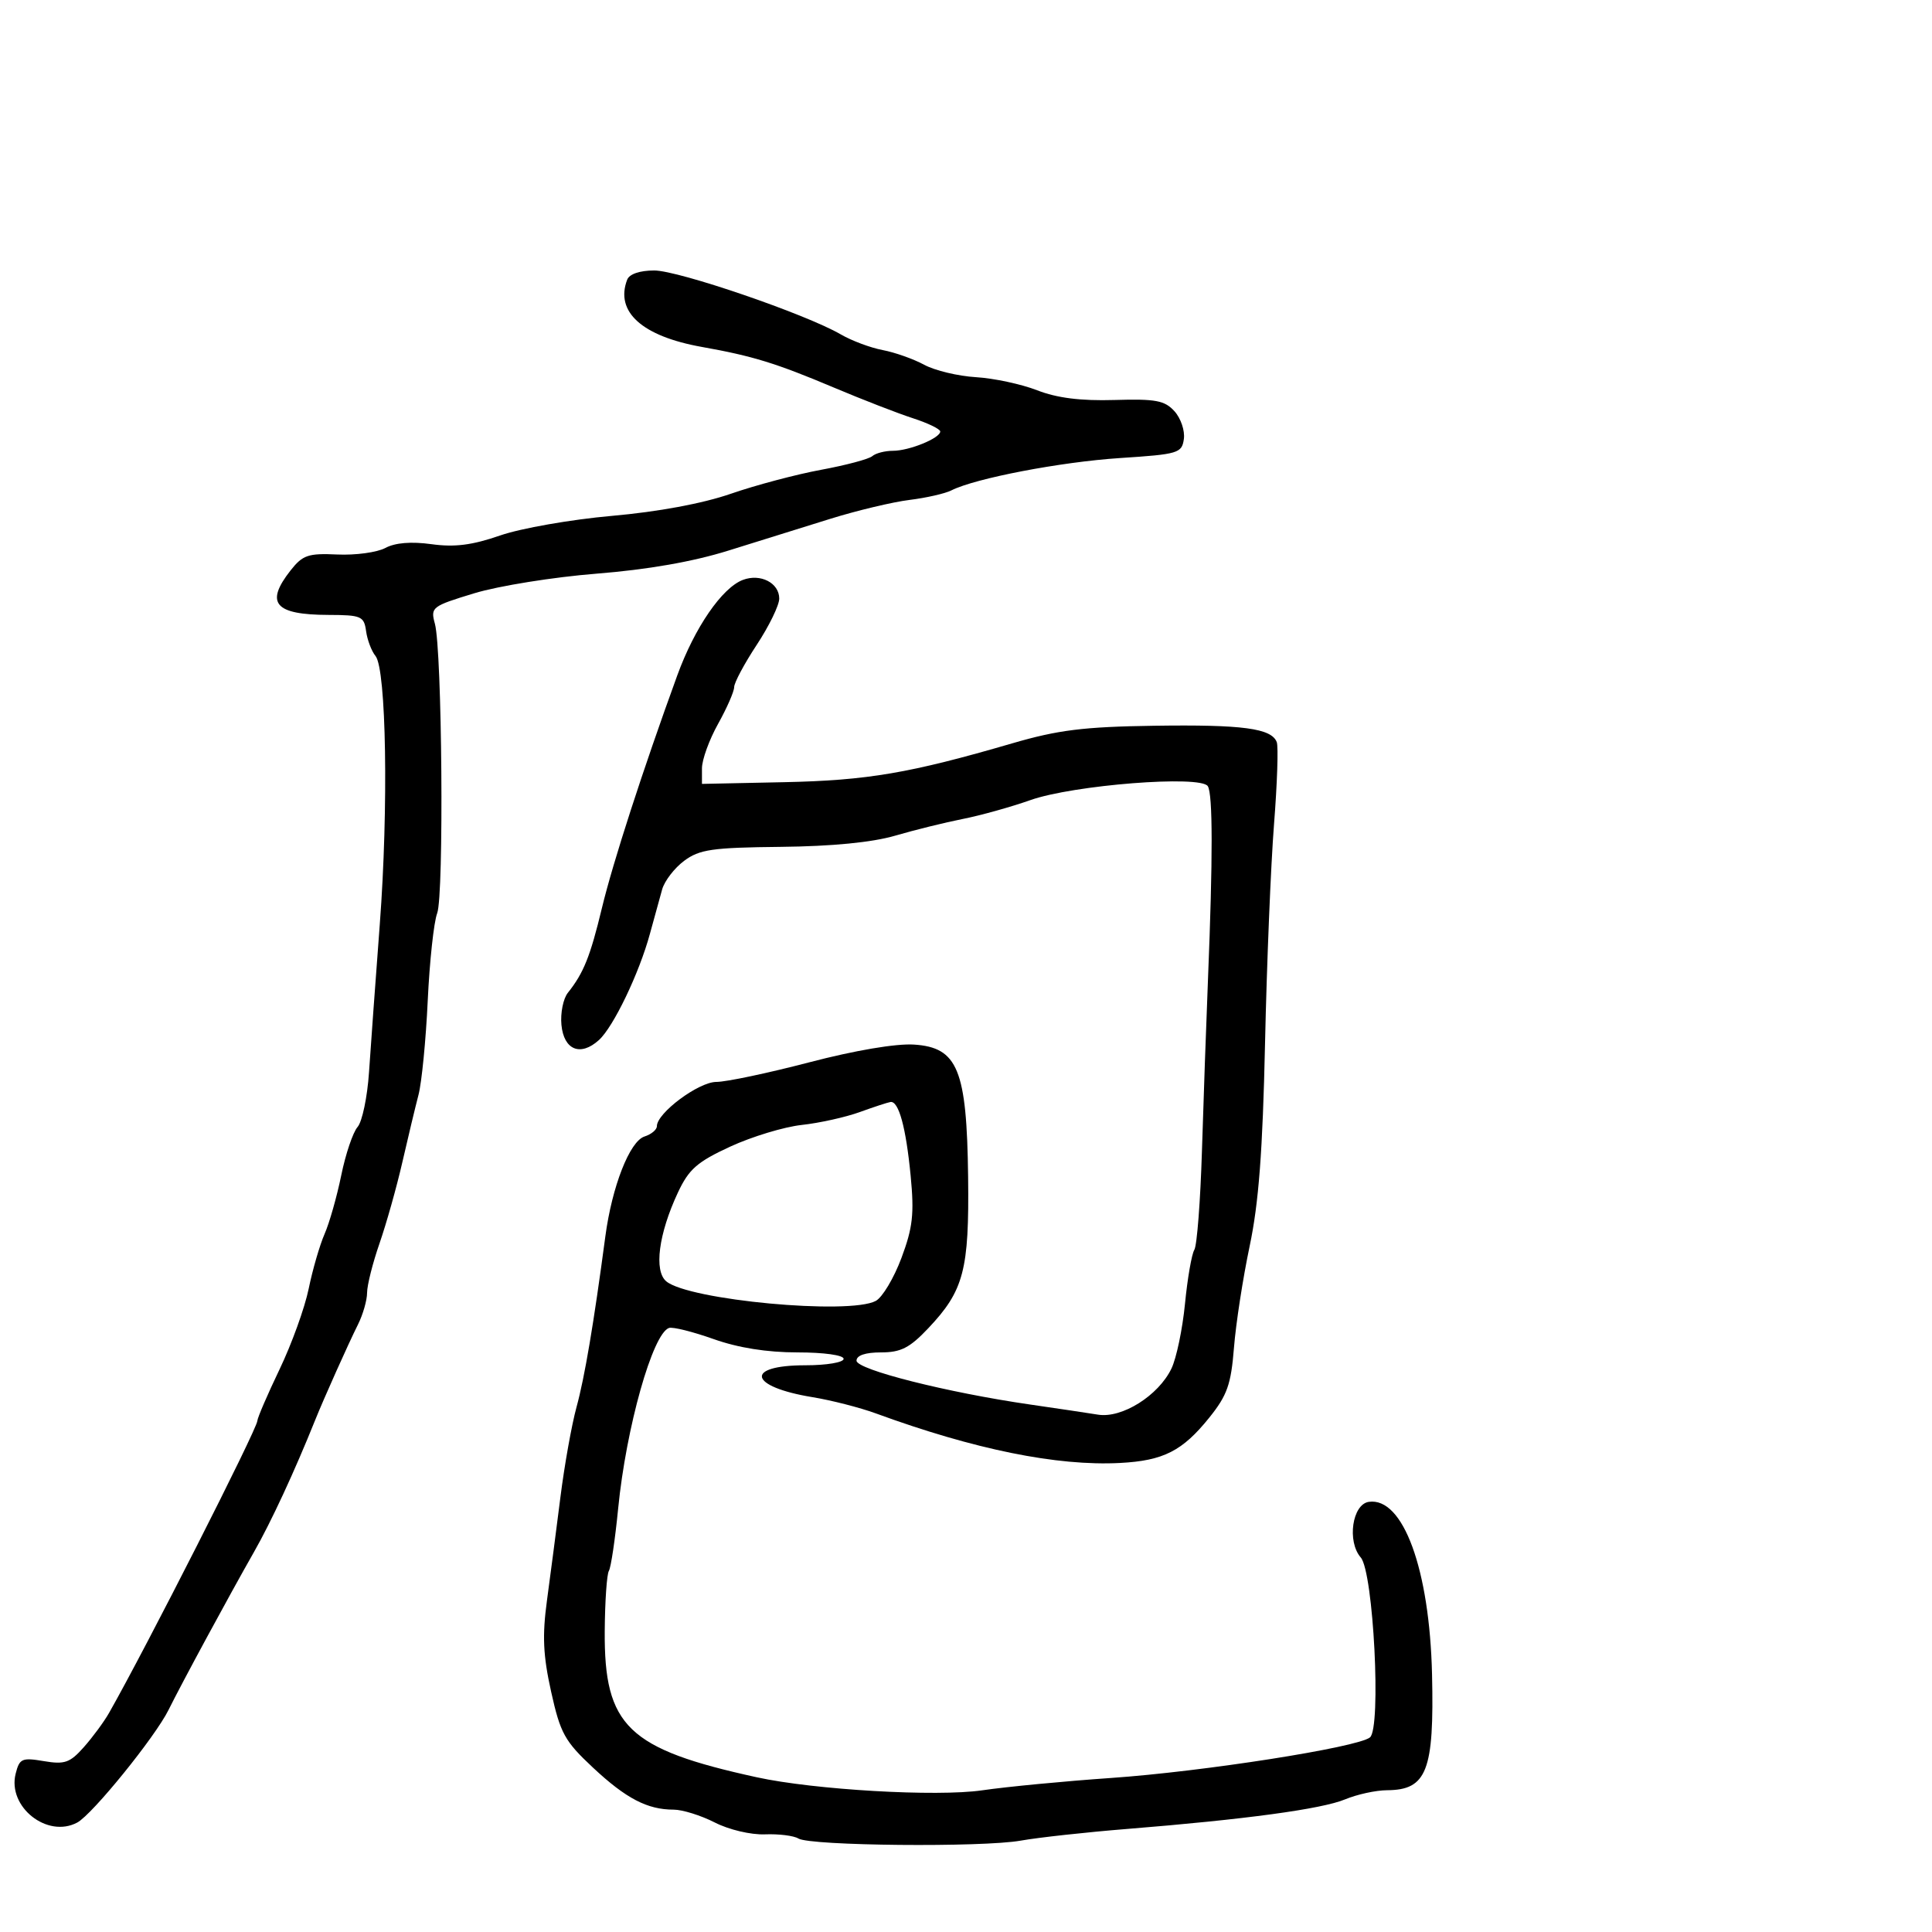 <svg xmlns="http://www.w3.org/2000/svg" width="300" height="300" viewBox="0 0 300 300" version="1.1">
	<path d="M 97.390 43.427 C 95.475 48.417, 99.698 52.216, 109.002 53.875 C 116.904 55.284, 120.491 56.389, 129.500 60.189 C 133.900 62.045, 139.412 64.184, 141.750 64.942 C 144.088 65.700, 146 66.626, 146 67 C 146 68.036, 141.191 70, 138.653 70 C 137.414 70, 135.972 70.373, 135.450 70.829 C 134.928 71.286, 131.350 72.240, 127.500 72.950 C 123.650 73.661, 117.350 75.333, 113.500 76.666 C 109.100 78.189, 102.228 79.467, 95 80.106 C 88.675 80.666, 80.877 82.033, 77.670 83.145 C 73.321 84.652, 70.613 84.997, 67.007 84.501 C 63.851 84.067, 61.364 84.270, 59.837 85.088 C 58.552 85.777, 55.194 86.233, 52.375 86.103 C 47.855 85.895, 46.999 86.186, 45.125 88.568 C 41.117 93.663, 42.643 95.459, 51 95.484 C 56.103 95.499, 56.525 95.681, 56.846 98 C 57.036 99.375, 57.692 101.109, 58.304 101.853 C 59.989 103.903, 60.336 125.460, 58.975 143.500 C 58.311 152.300, 57.557 162.650, 57.300 166.500 C 57.042 170.350, 56.242 174.175, 55.522 175 C 54.803 175.825, 53.663 179.200, 52.989 182.500 C 52.315 185.800, 51.151 189.900, 50.401 191.610 C 49.652 193.321, 48.541 197.146, 47.933 200.110 C 47.325 203.075, 45.291 208.705, 43.413 212.623 C 41.536 216.540, 39.984 220.140, 39.963 220.623 C 39.908 221.946, 22.630 255.977, 16.923 266 C 16.140 267.375, 14.382 269.759, 13.016 271.298 C 10.862 273.726, 10.039 274.014, 6.806 273.467 C 3.402 272.892, 3.023 273.062, 2.429 275.426 C 1.137 280.573, 7.346 285.491, 11.995 283.003 C 14.346 281.744, 24.103 269.705, 26.179 265.500 C 28.188 261.430, 35.597 247.739, 39.436 241 C 42.104 236.317, 45.736 228.485, 48.943 220.500 C 50.291 217.145, 54.088 208.667, 55.586 205.669 C 56.364 204.112, 57 201.892, 57 200.736 C 57 199.579, 57.870 196.128, 58.932 193.067 C 59.995 190.005, 61.587 184.350, 62.469 180.500 C 63.351 176.650, 64.484 171.925, 64.986 170 C 65.488 168.075, 66.132 161.505, 66.417 155.399 C 66.703 149.294, 67.363 143.174, 67.886 141.801 C 68.953 138.994, 68.651 100.959, 67.529 96.851 C 66.831 94.294, 67.045 94.129, 73.653 92.121 C 77.419 90.977, 85.950 89.608, 92.610 89.080 C 100.569 88.449, 107.597 87.220, 113.110 85.494 C 117.725 84.050, 124.875 81.820, 129 80.540 C 133.125 79.260, 138.628 77.950, 141.228 77.628 C 143.829 77.307, 146.754 76.641, 147.728 76.147 C 151.432 74.272, 164.700 71.728, 173.913 71.126 C 182.981 70.534, 183.518 70.374, 183.830 68.168 C 184.012 66.885, 183.357 64.947, 182.374 63.861 C 180.855 62.182, 179.458 61.920, 173.044 62.111 C 167.815 62.266, 164.134 61.803, 161.049 60.603 C 158.601 59.650, 154.326 58.735, 151.549 58.568 C 148.772 58.402, 145.150 57.533, 143.500 56.638 C 141.850 55.743, 138.951 54.717, 137.057 54.358 C 135.164 53.999, 132.239 52.904, 130.557 51.926 C 125.152 48.780, 105.368 42, 101.593 42 C 99.349 42, 97.726 42.551, 97.390 43.427 M 115.355 90.047 C 112.117 91.271, 107.869 97.452, 105.170 104.866 C 99.801 119.618, 95.173 133.905, 93.465 141 C 91.651 148.533, 90.625 151.089, 88.180 154.156 C 87.453 155.068, 87.003 157.314, 87.180 159.148 C 87.554 163.050, 90.135 164.093, 93 161.500 C 95.254 159.460, 99.260 151.113, 100.919 145 C 101.590 142.525, 102.446 139.421, 102.820 138.102 C 103.194 136.783, 104.732 134.787, 106.237 133.666 C 108.615 131.896, 110.583 131.612, 121.237 131.500 C 129.205 131.416, 135.426 130.808, 139 129.763 C 142.025 128.878, 146.750 127.710, 149.500 127.168 C 152.250 126.625, 156.975 125.308, 160 124.240 C 166.674 121.884, 186.470 120.333, 187.550 122.081 C 188.330 123.343, 188.339 133.211, 187.578 152 C 187.300 158.875, 186.877 170.881, 186.639 178.679 C 186.401 186.478, 185.868 193.404, 185.456 194.071 C 185.044 194.738, 184.391 198.503, 184.006 202.437 C 183.621 206.371, 182.675 210.903, 181.903 212.507 C 179.882 216.712, 174.219 220.267, 170.500 219.667 C 168.850 219.401, 164.125 218.696, 160 218.100 C 147.117 216.239, 133 212.675, 133 211.284 C 133 210.464, 134.372 210, 136.797 210 C 139.888 210, 141.254 209.302, 144.141 206.250 C 149.666 200.408, 150.506 197.222, 150.329 182.758 C 150.124 166.074, 148.721 162.644, 141.921 162.202 C 139.141 162.021, 132.760 163.102, 125.683 164.952 C 119.271 166.628, 112.769 168, 111.235 168 C 108.480 168, 102 172.825, 102 174.876 C 102 175.420, 101.136 176.139, 100.080 176.475 C 97.785 177.203, 95.029 184.236, 93.996 192 C 92.192 205.560, 90.789 213.868, 89.520 218.500 C 88.767 221.250, 87.642 227.550, 87.019 232.500 C 86.396 237.450, 85.458 244.650, 84.935 248.500 C 84.189 253.990, 84.328 257.052, 85.580 262.696 C 87.012 269.148, 87.682 270.364, 92.061 274.460 C 97.206 279.272, 100.519 281, 104.605 281 C 105.966 281, 108.839 281.898, 110.990 282.995 C 113.195 284.120, 116.596 284.923, 118.790 284.837 C 120.930 284.753, 123.263 285.045, 123.975 285.484 C 125.816 286.623, 152.524 286.876, 158.500 285.812 C 161.250 285.323, 168.675 284.507, 175 283.999 C 193.358 282.524, 205.241 280.912, 208.872 279.402 C 210.727 278.631, 213.652 277.993, 215.372 277.985 C 221.555 277.954, 222.714 274.973, 222.366 260 C 221.987 243.670, 217.876 232.445, 212.555 233.206 C 209.979 233.575, 209.137 239.355, 211.297 241.844 C 213.272 244.120, 214.510 268.345, 212.724 269.785 C 210.797 271.340, 186.801 275.097, 172.500 276.084 C 165.350 276.578, 156.350 277.440, 152.500 278.001 C 145.457 279.027, 126.455 277.927, 117.520 275.976 C 97.485 271.601, 93.795 268.051, 93.903 253.255 C 93.937 248.641, 94.227 244.442, 94.546 243.925 C 94.866 243.407, 95.515 239.050, 95.987 234.242 C 97.221 221.688, 101.345 207.052, 103.887 206.204 C 104.470 206.010, 107.576 206.785, 110.790 207.925 C 114.633 209.290, 119.092 210, 123.817 210 C 127.939 210, 131 210.426, 131 211 C 131 211.554, 128.353 212, 125.059 212 C 115.528 212, 116.259 215.328, 126.145 216.948 C 129.090 217.430, 133.525 218.566, 136 219.472 C 151.298 225.072, 164.134 227.678, 173.910 227.168 C 180.656 226.816, 183.609 225.315, 187.786 220.117 C 190.563 216.661, 191.156 214.977, 191.610 209.263 C 191.905 205.544, 193.001 198.450, 194.045 193.500 C 195.456 186.811, 196.069 178.722, 196.435 162 C 196.705 149.625, 197.332 134.325, 197.829 128 C 198.326 121.675, 198.518 115.934, 198.256 115.241 C 197.441 113.089, 192.976 112.493, 179.187 112.695 C 168.286 112.854, 164.299 113.348, 157.187 115.423 C 141.274 120.064, 134.683 121.186, 121.750 121.457 L 109 121.723 109 119.304 C 109 117.974, 110.125 114.870, 111.500 112.407 C 112.875 109.944, 114 107.372, 114 106.692 C 114 106.011, 115.575 103.063, 117.500 100.140 C 119.425 97.217, 121 93.981, 121 92.948 C 121 90.514, 118.085 89.015, 115.355 90.047 M 133.500 172.683 C 131.300 173.481, 127.250 174.380, 124.500 174.680 C 121.750 174.980, 116.752 176.494, 113.392 178.045 C 108.254 180.416, 106.964 181.548, 105.264 185.181 C 102.262 191.599, 101.512 197.350, 103.465 198.971 C 106.976 201.885, 131.876 204.207, 135.992 202.004 C 137.016 201.456, 138.807 198.460, 139.972 195.346 C 141.735 190.632, 141.976 188.497, 141.407 182.592 C 140.683 175.074, 139.551 170.925, 138.275 171.117 C 137.849 171.181, 135.700 171.886, 133.500 172.683" stroke="none" fill="black" fill-rule="evenodd"/>
</svg>